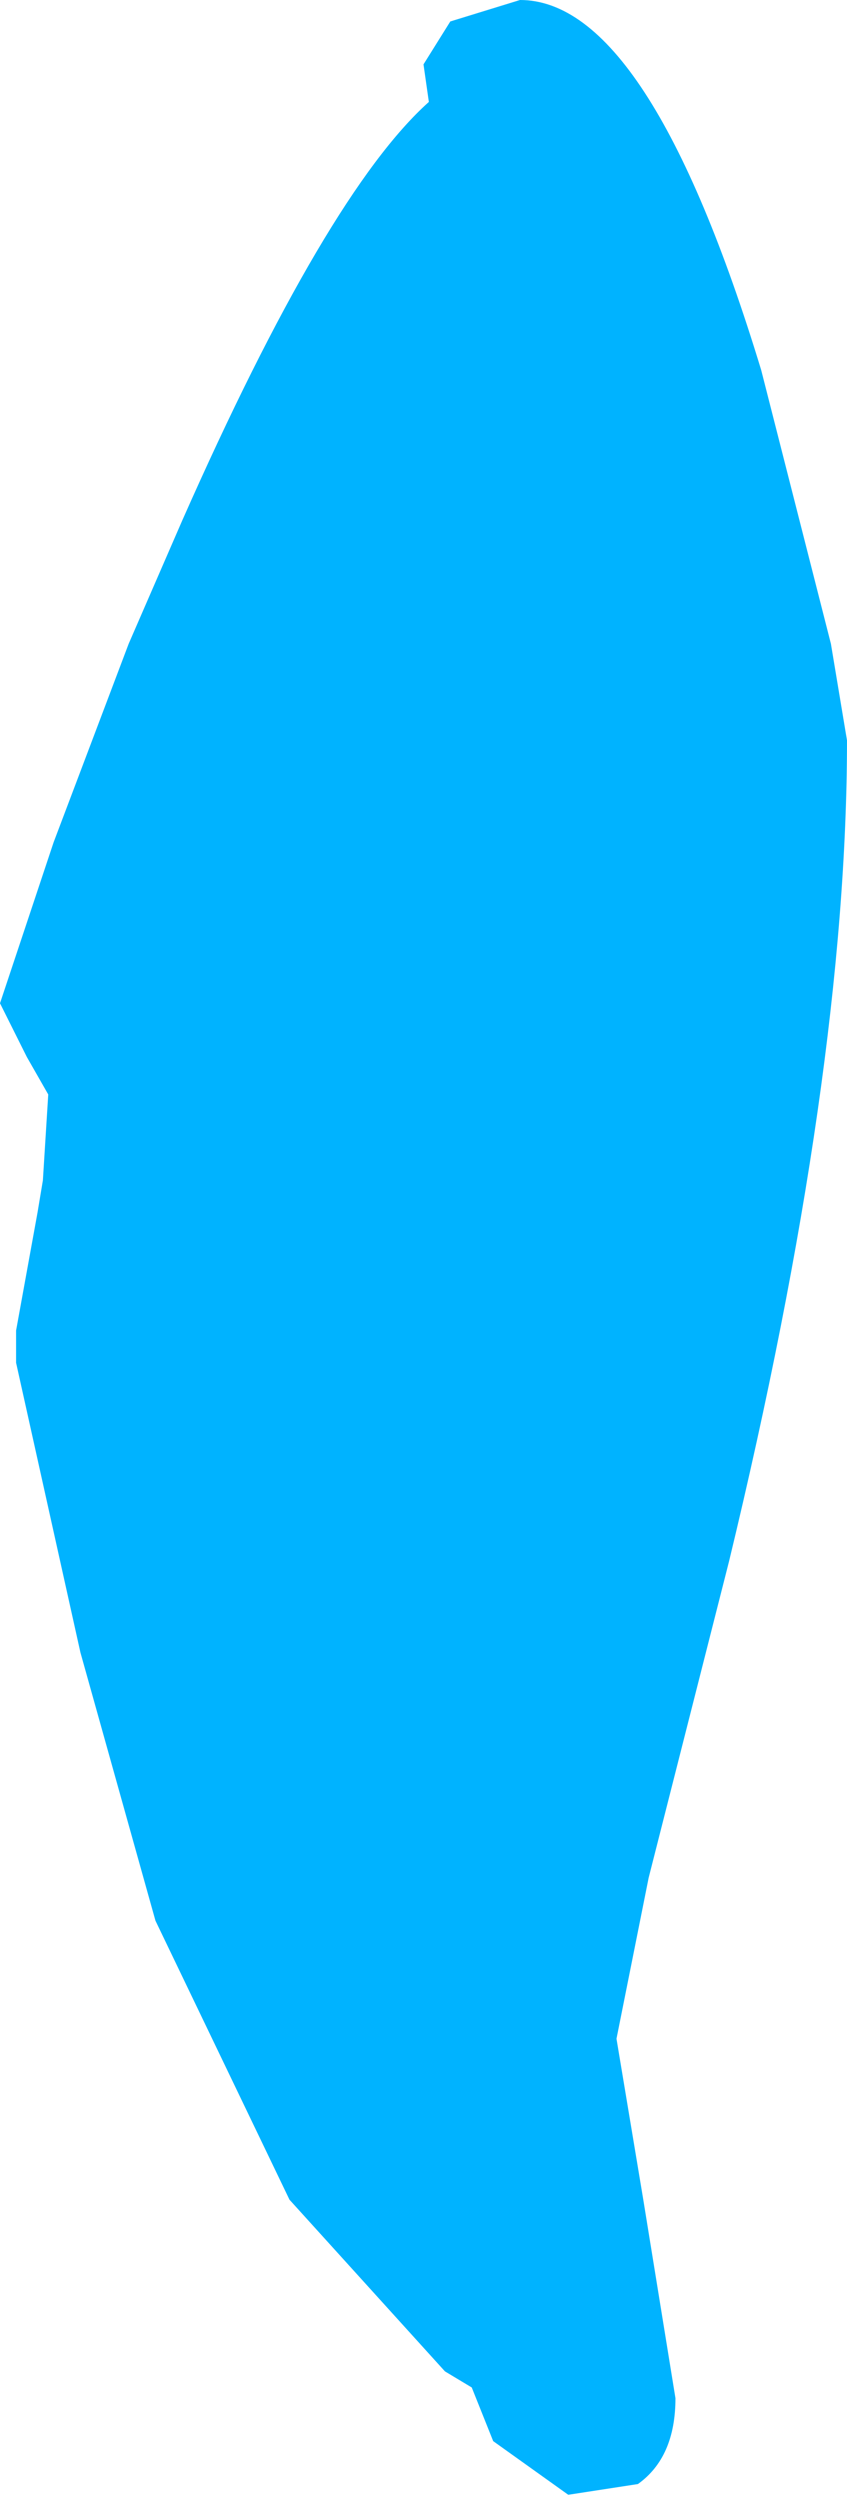 <?xml version="1.0" encoding="UTF-8" standalone="no"?>
<svg xmlns:ffdec="https://www.free-decompiler.com/flash" xmlns:xlink="http://www.w3.org/1999/xlink" ffdec:objectType="shape" height="23.3px" width="7.9px" xmlns="http://www.w3.org/2000/svg">
  <g transform="matrix(1.0, 0.0, 0.0, 1.0, 5.6, 24.7)">
    <path d="M0.4 -4.2 L0.7 -2.35 Q0.7 -1.8 0.35 -1.55 L-0.3 -1.45 -1.0 -1.95 -1.2 -2.45 -1.45 -2.6 -2.9 -4.2 -4.15 -6.8 -4.85 -9.3 -5.45 -12.0 -5.45 -12.2 -5.45 -12.3 -5.25 -13.4 -5.2 -13.7 -5.15 -14.5 -5.35 -14.85 -5.6 -15.35 -5.1 -16.85 -4.4 -18.7 -3.9 -19.85 Q-2.55 -22.9 -1.6 -23.75 L-1.65 -24.1 -1.4 -24.5 -0.75 -24.7 Q0.45 -24.7 1.5 -21.25 L2.15 -18.7 2.3 -17.8 Q2.3 -14.7 1.2 -10.15 L0.45 -7.2 0.15 -5.7 0.4 -4.2" fill="#00b3ff" fill-rule="evenodd" stroke="none"/>
  </g>
</svg>
